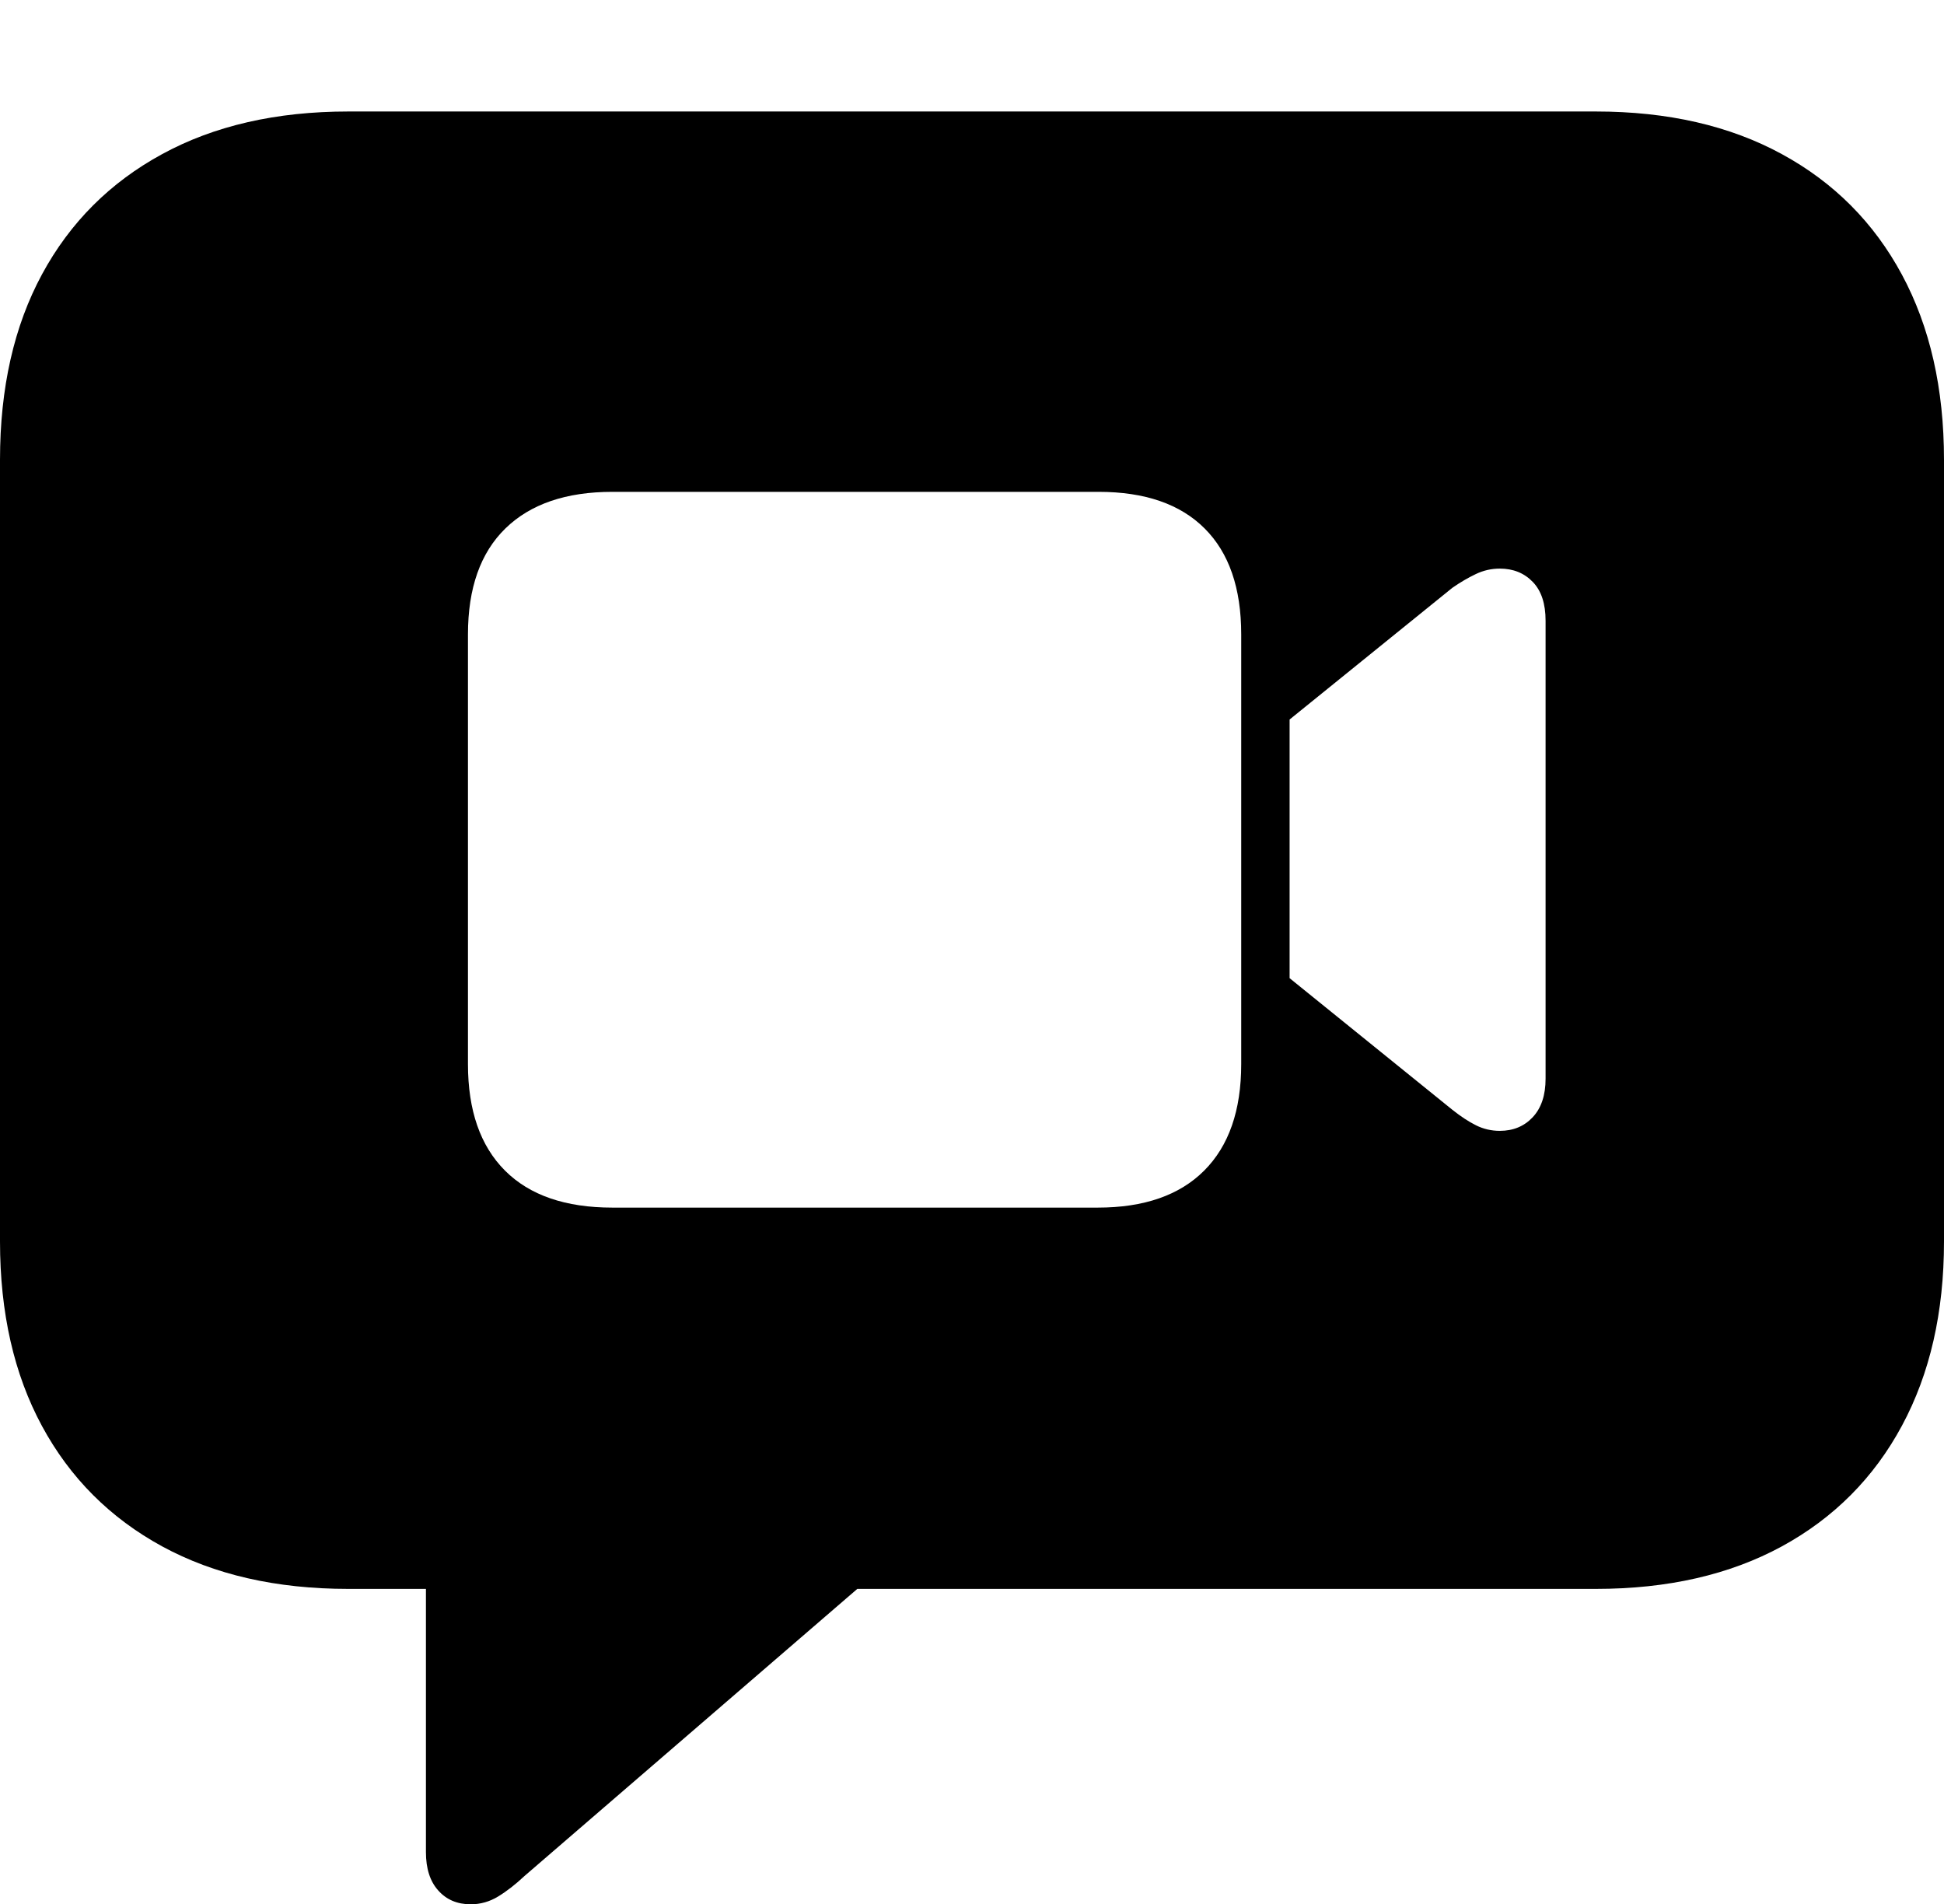 <?xml version="1.0" encoding="UTF-8"?>
<!--Generator: Apple Native CoreSVG 175-->
<!DOCTYPE svg
PUBLIC "-//W3C//DTD SVG 1.1//EN"
       "http://www.w3.org/Graphics/SVG/1.1/DTD/svg11.dtd">
<svg version="1.1" xmlns="http://www.w3.org/2000/svg" xmlns:xlink="http://www.w3.org/1999/xlink" width="20.771" height="20.342">
 <g>
  <rect height="20.342" opacity="0" width="20.771" x="0" y="0"/>
  <path d="M5.029 20.342Q5.186 20.342 5.322 20.259Q5.459 20.176 5.605 20.039L9.16 16.973L17.051 16.973Q18.203 16.973 19.038 16.519Q19.873 16.064 20.322 15.229Q20.771 14.395 20.771 13.262L20.771 4.912Q20.771 3.77 20.322 2.935Q19.873 2.1 19.038 1.646Q18.203 1.191 17.051 1.191L3.721 1.191Q2.568 1.191 1.733 1.646Q0.898 2.1 0.449 2.93Q0 3.76 0 4.912L0 13.262Q0 14.404 0.449 15.234Q0.898 16.064 1.733 16.519Q2.568 16.973 3.721 16.973L4.551 16.973L4.551 19.785Q4.551 20.049 4.683 20.195Q4.814 20.342 5.029 20.342ZM6.543 12.9Q5.791 12.9 5.396 12.505Q5 12.109 5 11.367L5 6.777Q5 6.035 5.4 5.645Q5.801 5.254 6.543 5.254L11.738 5.254Q12.48 5.254 12.871 5.645Q13.262 6.035 13.262 6.777L13.262 11.367Q13.262 12.109 12.866 12.505Q12.471 12.9 11.729 12.9ZM13.779 10.449L13.779 7.686L15.518 6.279Q15.645 6.191 15.767 6.133Q15.889 6.074 16.025 6.074Q16.24 6.074 16.377 6.216Q16.514 6.357 16.514 6.631L16.514 11.523Q16.514 11.787 16.377 11.934Q16.24 12.08 16.025 12.08Q15.889 12.08 15.771 12.021Q15.654 11.963 15.518 11.855Z" fill="#000000"/>
 </g>
</svg>
